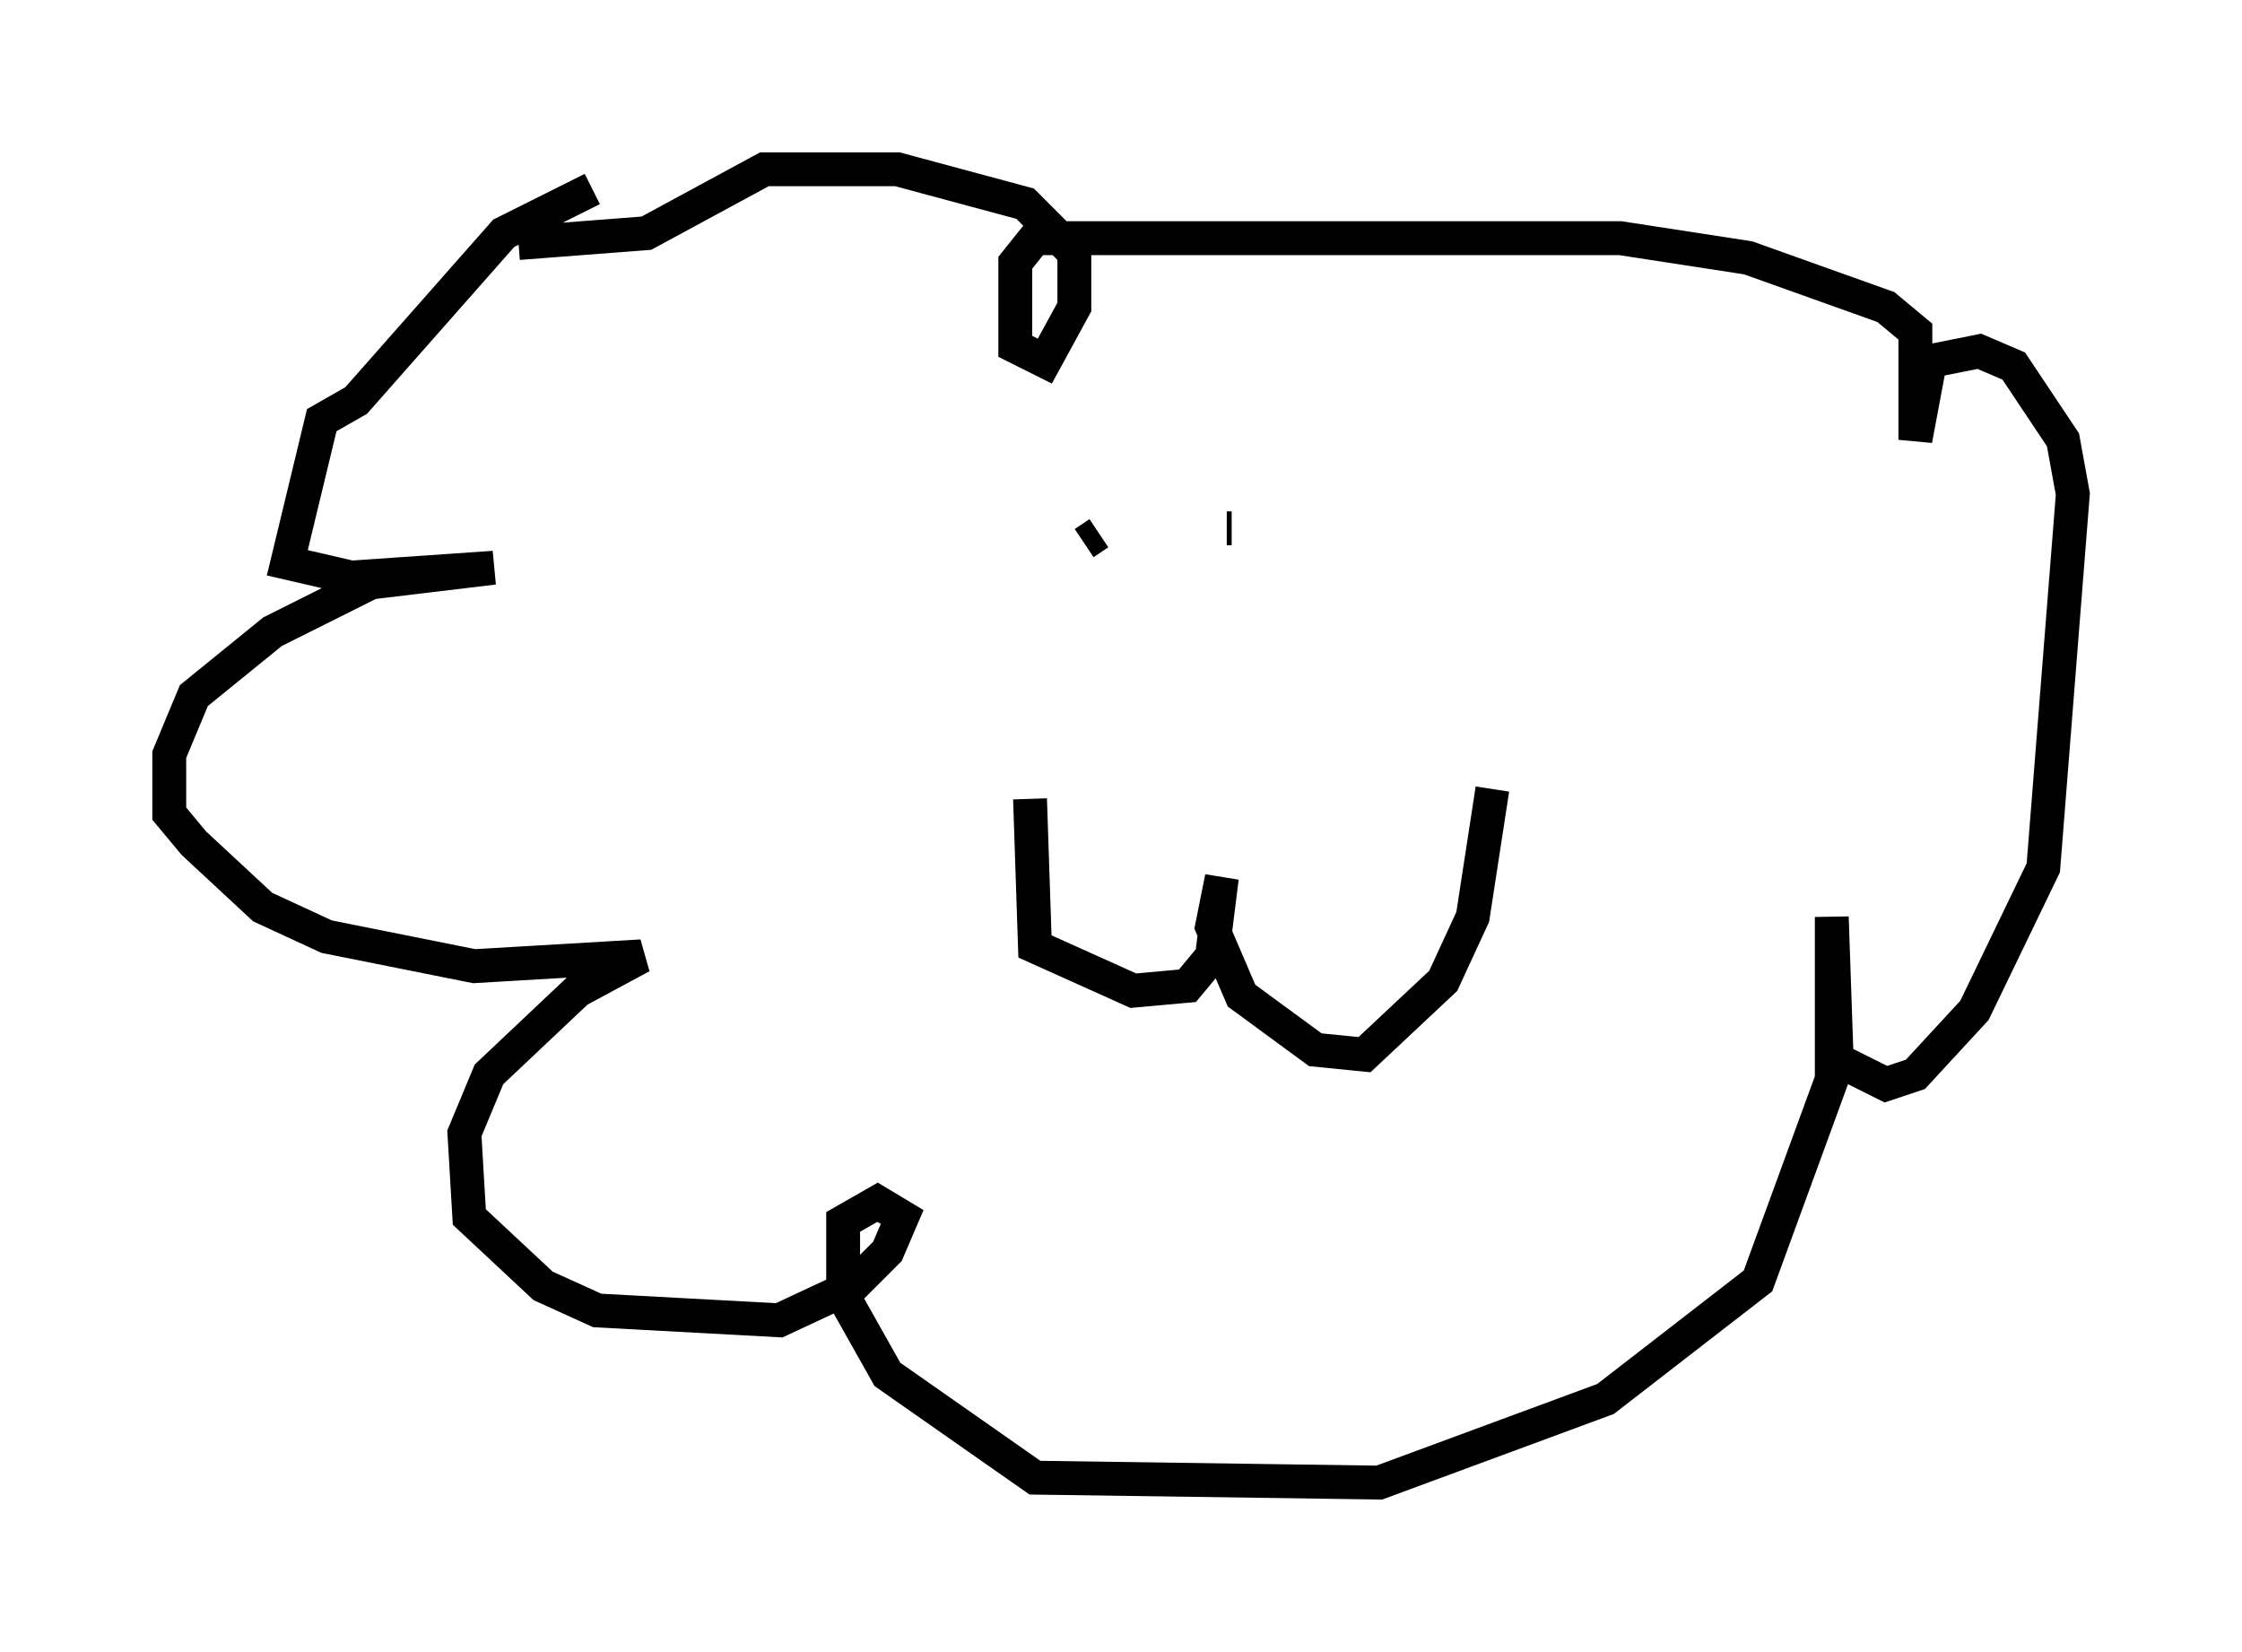 <?xml version="1.0" encoding="utf-8" ?>
<svg baseProfile="full" height="48.782" version="1.1" width="66.212" xmlns="http://www.w3.org/2000/svg" xmlns:ev="http://www.w3.org/2001/xml-events" xmlns:xlink="http://www.w3.org/1999/xlink"><defs /><rect fill="white" height="48.782" width="66.212" x="0" y="0" /><path d="M19.816, 5.145 m-2.324, 0.436 l-2.615, 1.307 -4.358, 4.939 l-1.017, 0.581 -1.017, 4.212 l1.888, 0.436 4.212, -0.291 l-3.631, 0.436 -2.905, 1.453 l-2.324, 1.888 -0.726, 1.743 l0.0, 1.743 0.726, 0.872 l2.034, 1.888 1.888, 0.872 l4.358, 0.872 4.939, -0.291 l-1.888, 1.017 -2.615, 2.469 l-0.726, 1.743 0.145, 2.469 l2.179, 2.034 1.598, 0.726 l5.374, 0.291 2.179, -1.017 l1.017, -1.017 0.436, -1.017 l-0.726, -0.436 -1.017, 0.581 l0.0, 2.179 1.307, 2.324 l4.358, 3.05 10.168, 0.145 l6.682, -2.469 4.503, -3.486 l2.179, -5.955 0.0, -4.793 l0.145, 4.212 1.453, 0.726 l0.872, -0.291 1.743, -1.888 l2.034, -4.212 0.872, -11.039 l-0.291, -1.598 -1.453, -2.179 l-1.017, -0.436 -1.453, 0.291 l-0.436, 2.324 0.0, -3.196 l-0.872, -0.726 -4.067, -1.453 l-3.777, -0.581 -17.285, 0.0 l-0.581, 0.726 0.0, 2.469 l0.872, 0.436 0.872, -1.598 l0.0, -1.598 -1.453, -1.453 l-3.777, -1.017 -3.922, 0.0 l-3.486, 1.888 -3.777, 0.291 m17.14, 8.57 l-0.436, 0.291 m4.212, -0.436 l0.145, 0.0 m-5.955, 7.989 l0.145, 4.358 2.905, 1.307 l1.598, -0.145 0.726, -0.872 l0.291, -2.324 -0.291, 1.453 l0.872, 2.034 2.179, 1.598 l1.453, 0.145 2.324, -2.179 l0.872, -1.888 0.581, -3.777 " fill="none" stroke="black" stroke-width="1" /></svg>